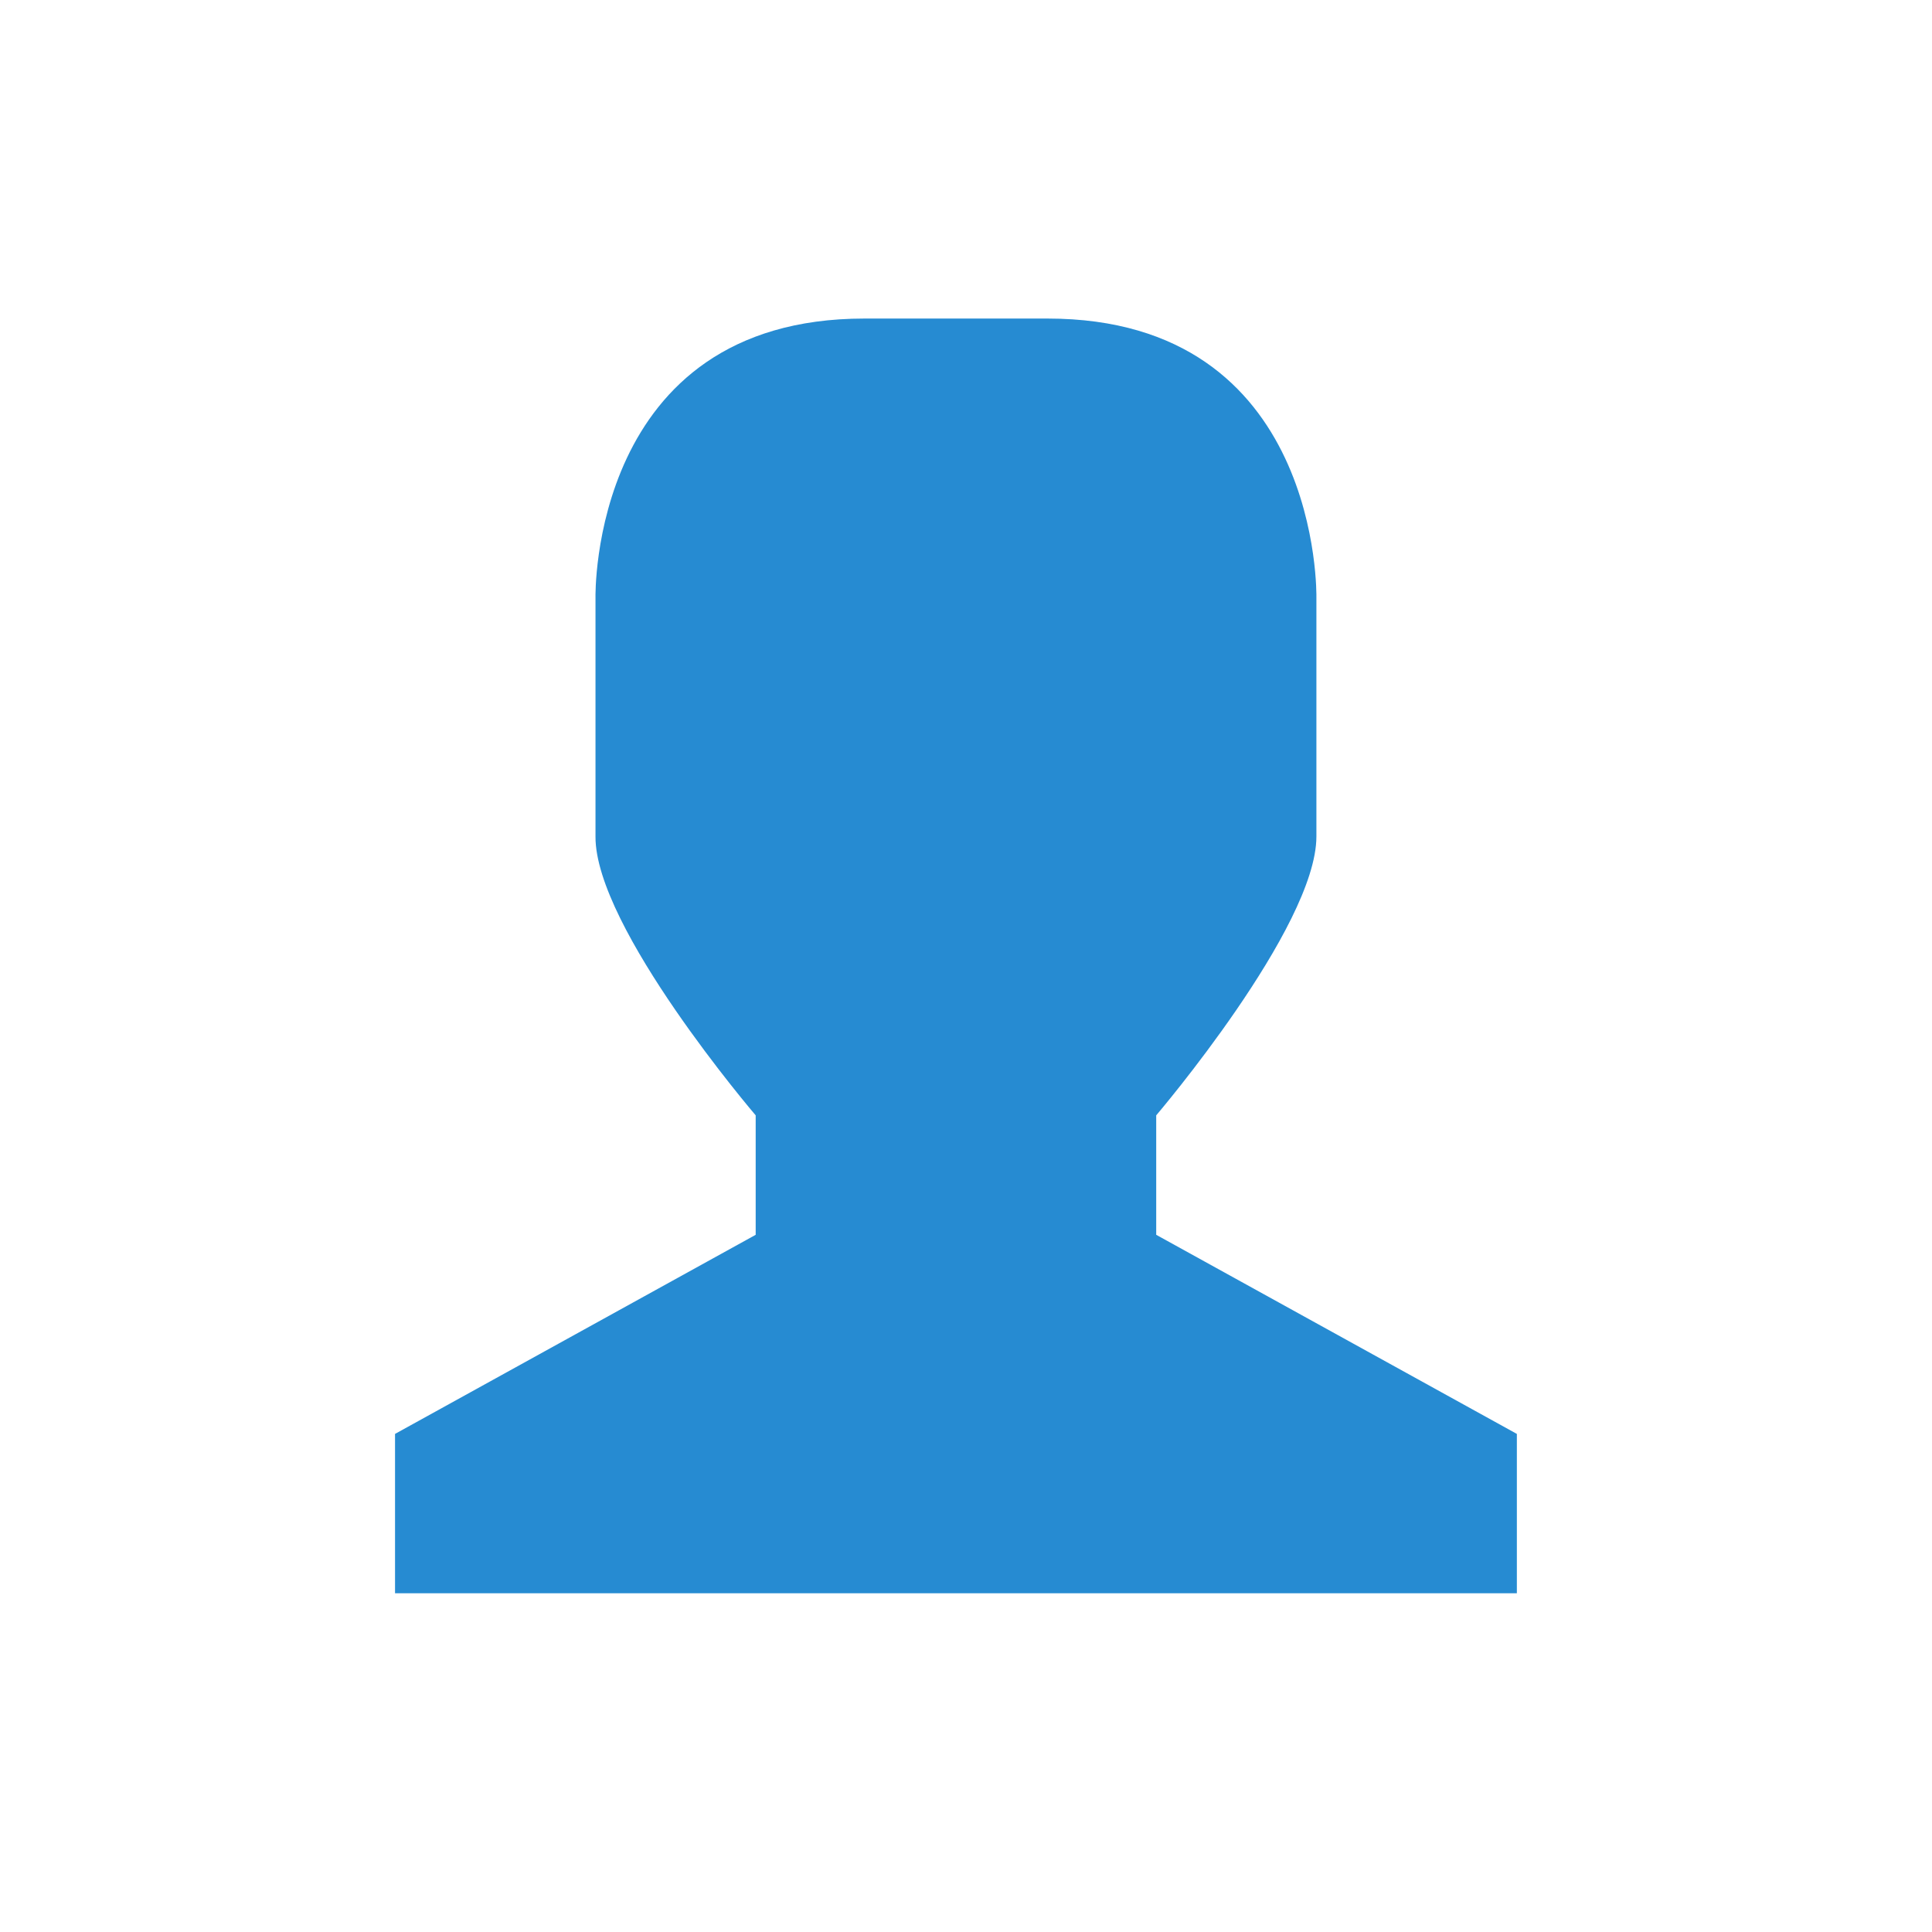 <?xml version="1.0" encoding="UTF-8" standalone="no"?>
<svg
   xmlns:dc="http://purl.org/dc/elements/1.1/"
   xmlns:cc="http://creativecommons.org/ns#"
   xmlns:rdf="http://www.w3.org/1999/02/22-rdf-syntax-ns#"
   xmlns:svg="http://www.w3.org/2000/svg"
   xmlns="http://www.w3.org/2000/svg"
   xmlns:sodipodi="http://sodipodi.sourceforge.net/DTD/sodipodi-0.dtd"
   xmlns:inkscape="http://www.inkscape.org/namespaces/inkscape"
   width="128"
   height="128"
   viewBox="0 0 128 128"
   id="svg2"
   version="1.1"
   inkscape:version="0.48.2 r9819"
   sodipodi:docname="peers_tab.svg">
  <defs
     id="defs8" />
  <sodipodi:namedview
     pagecolor="#ffffff"
     bordercolor="#666666"
     borderopacity="1"
     objecttolerance="10"
     gridtolerance="10"
     guidetolerance="10"
     inkscape:pageopacity="0"
     inkscape:pageshadow="2"
     inkscape:window-width="694"
     inkscape:window-height="480"
     id="namedview6"
     showgrid="false"
     inkscape:zoom="1.84375"
     inkscape:cx="64"
     inkscape:cy="64"
     inkscape:window-x="953"
     inkscape:window-y="150"
     inkscape:window-maximized="0"
     inkscape:current-layer="svg2" />
  <path
     style="fill:#268bd2;fill-opacity:1"
     d="M 57.266 21.105 L 69.402 21.105 C 87.605 21.105 87.215 39.582 87.215 39.582 L 87.215 55.418 C 87.215 61.445 76.602 73.895 76.602 73.895 L 76.602 81.809 L 100.496 95 L 100.496 105.559 L 26.172 105.559 L 26.172 95 L 50.066 81.809 L 50.066 73.895 C 50.066 73.895 39.414 61.445 39.453 55.418 L 39.453 39.582 C 39.453 39.582 39.062 21.105 57.266 21.105 Z "
     id="path4" />
</svg>
